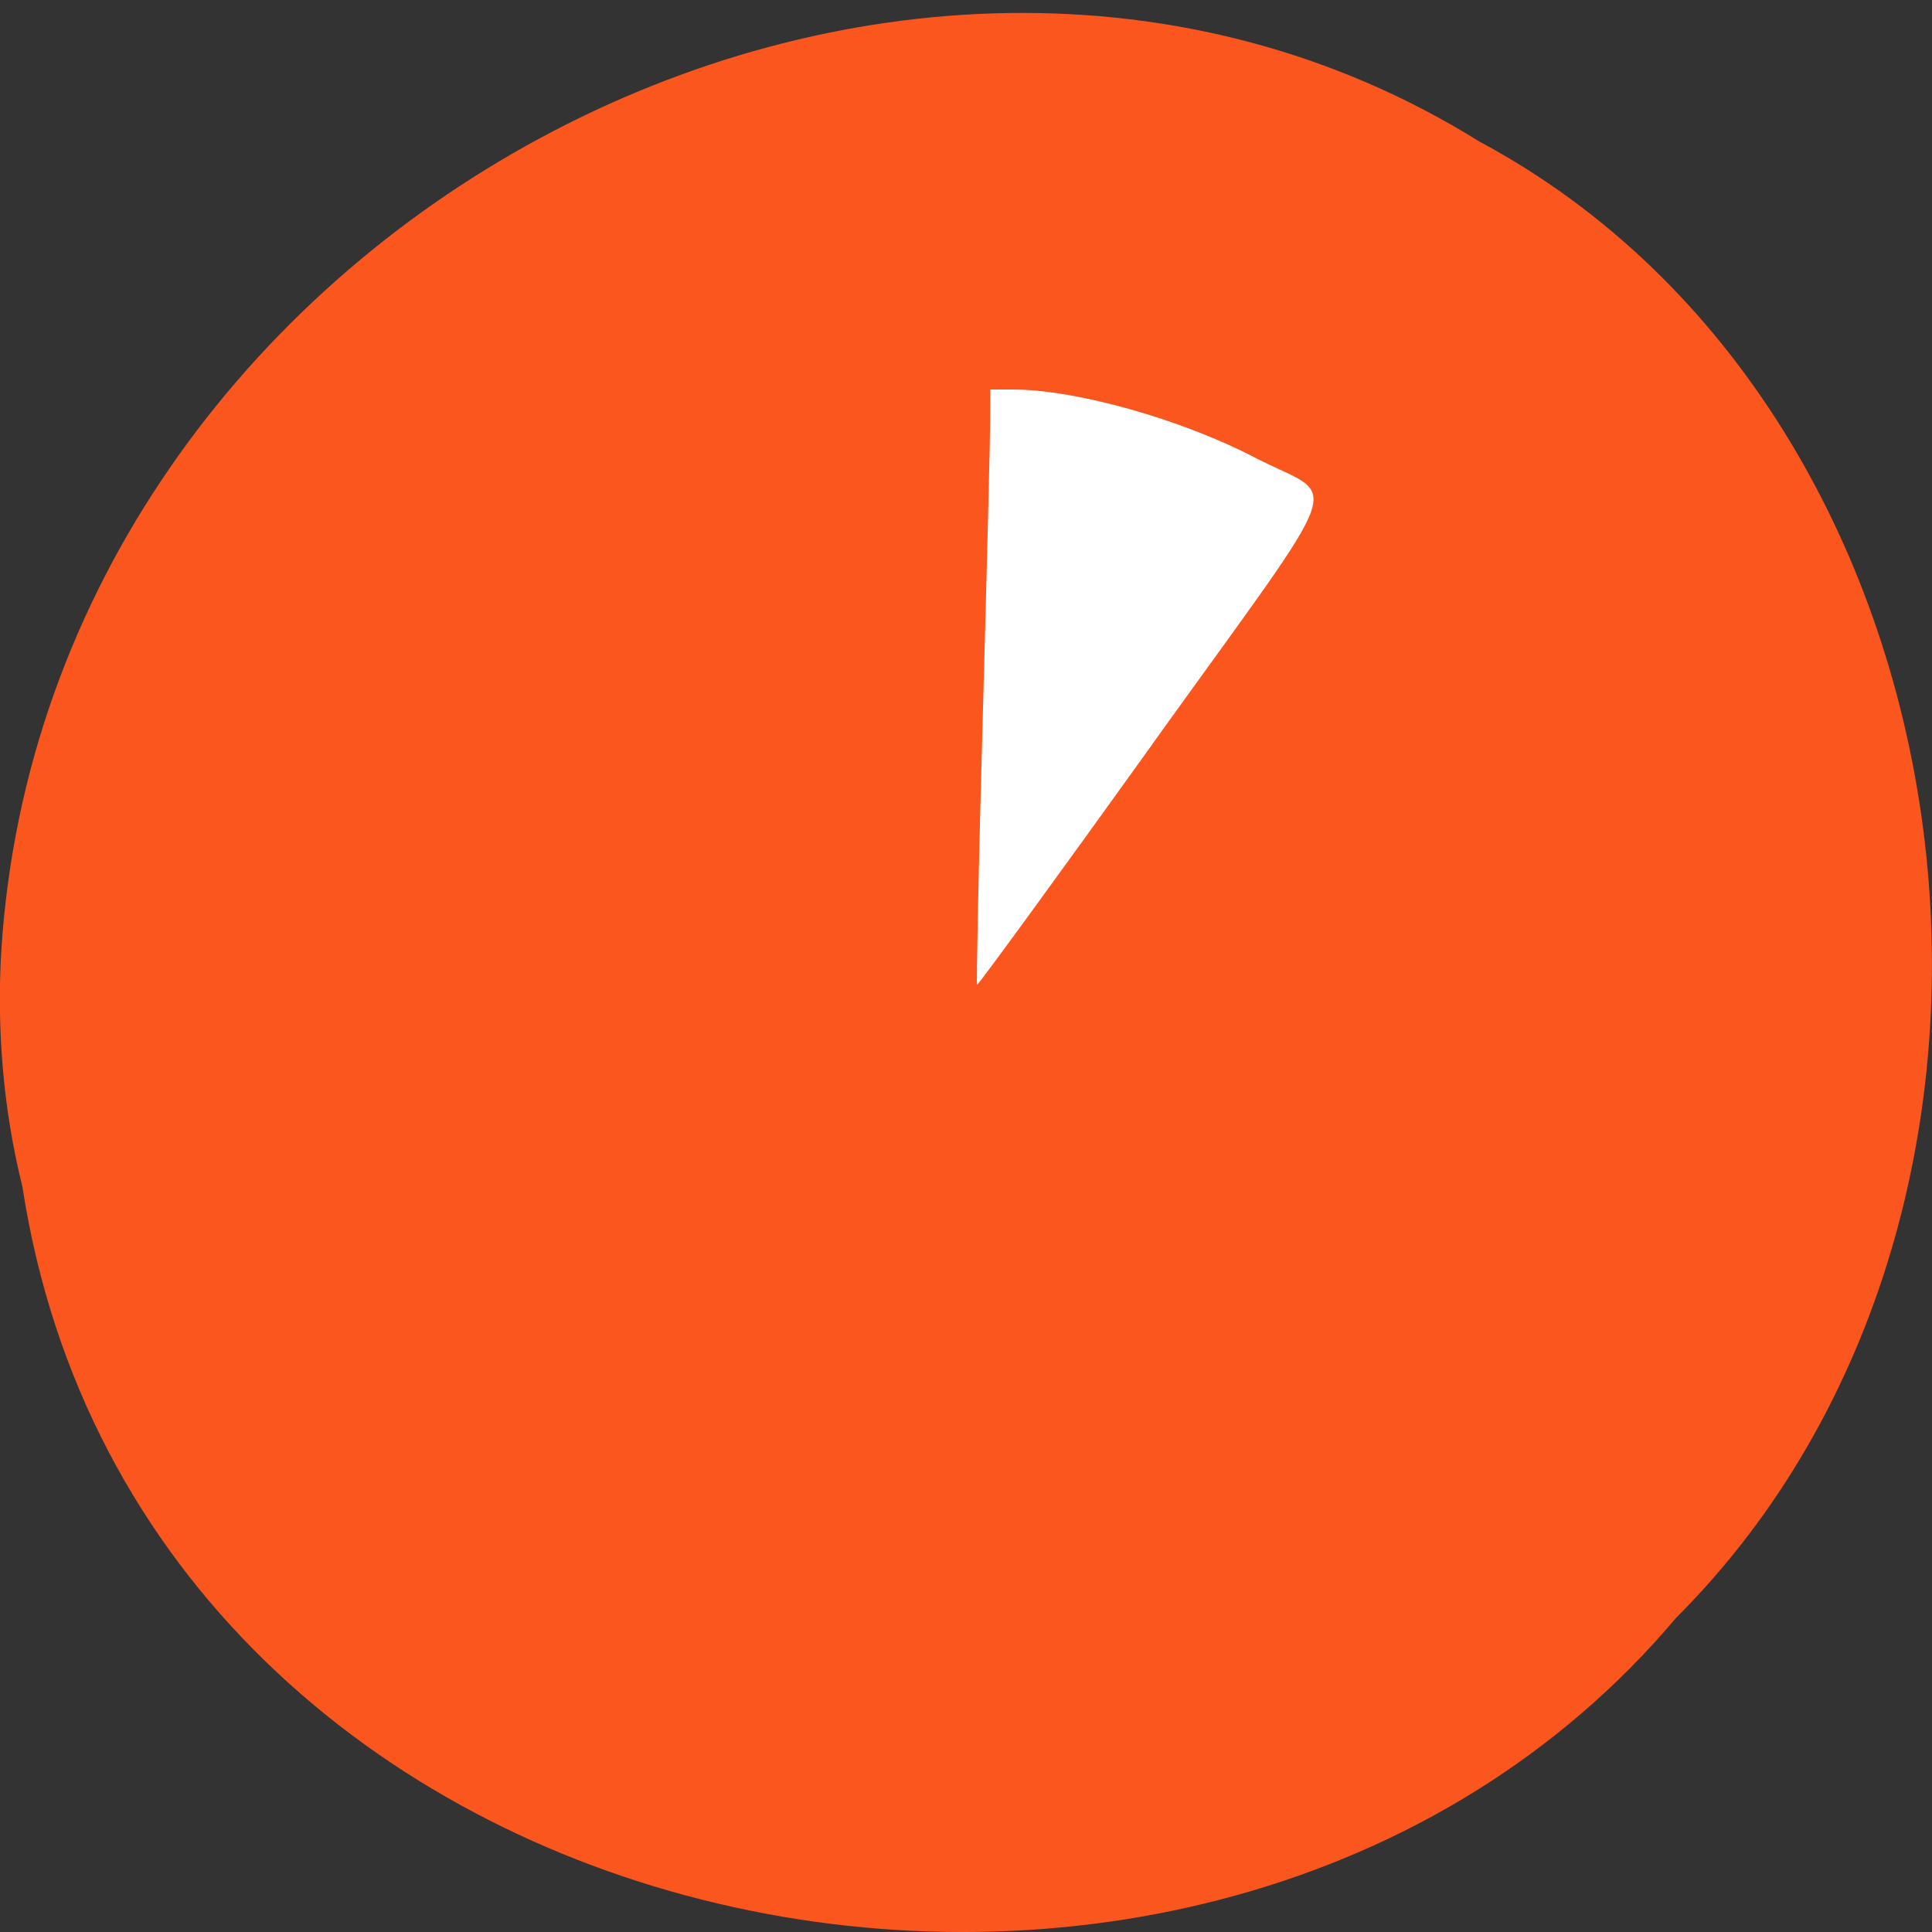 <svg xmlns="http://www.w3.org/2000/svg" viewBox="0 0 48 48"><rect x="0" y="0" width="48" height="48" fill="#333333" stroke="none"/><path d="m 0.555 29.473 c 2.977 19.379 29.414 24.566 41.08 10.73 c 10.277 -10.273 7.719 -29.941 -4.883 -36.688 c -14.477 -9.02 -35.566 2.133 -36.719 20.09 c -0.117 1.965 0.047 3.953 0.52 5.863" fill="#fc561f"/><path d="m 28.637 18.477 c 4.988 -6.953 4.648 -6.01 2.539 -7.109 c -1.84 -0.957 -4.457 -1.691 -6.02 -1.691 h -0.551 l -0.004 0.742 c 0 0.406 -0.082 3.723 -0.184 7.371 c -0.102 3.648 -0.164 6.652 -0.141 6.676 c 0.02 0.02 1.984 -2.672 4.363 -5.988" fill="#fff"/></svg>